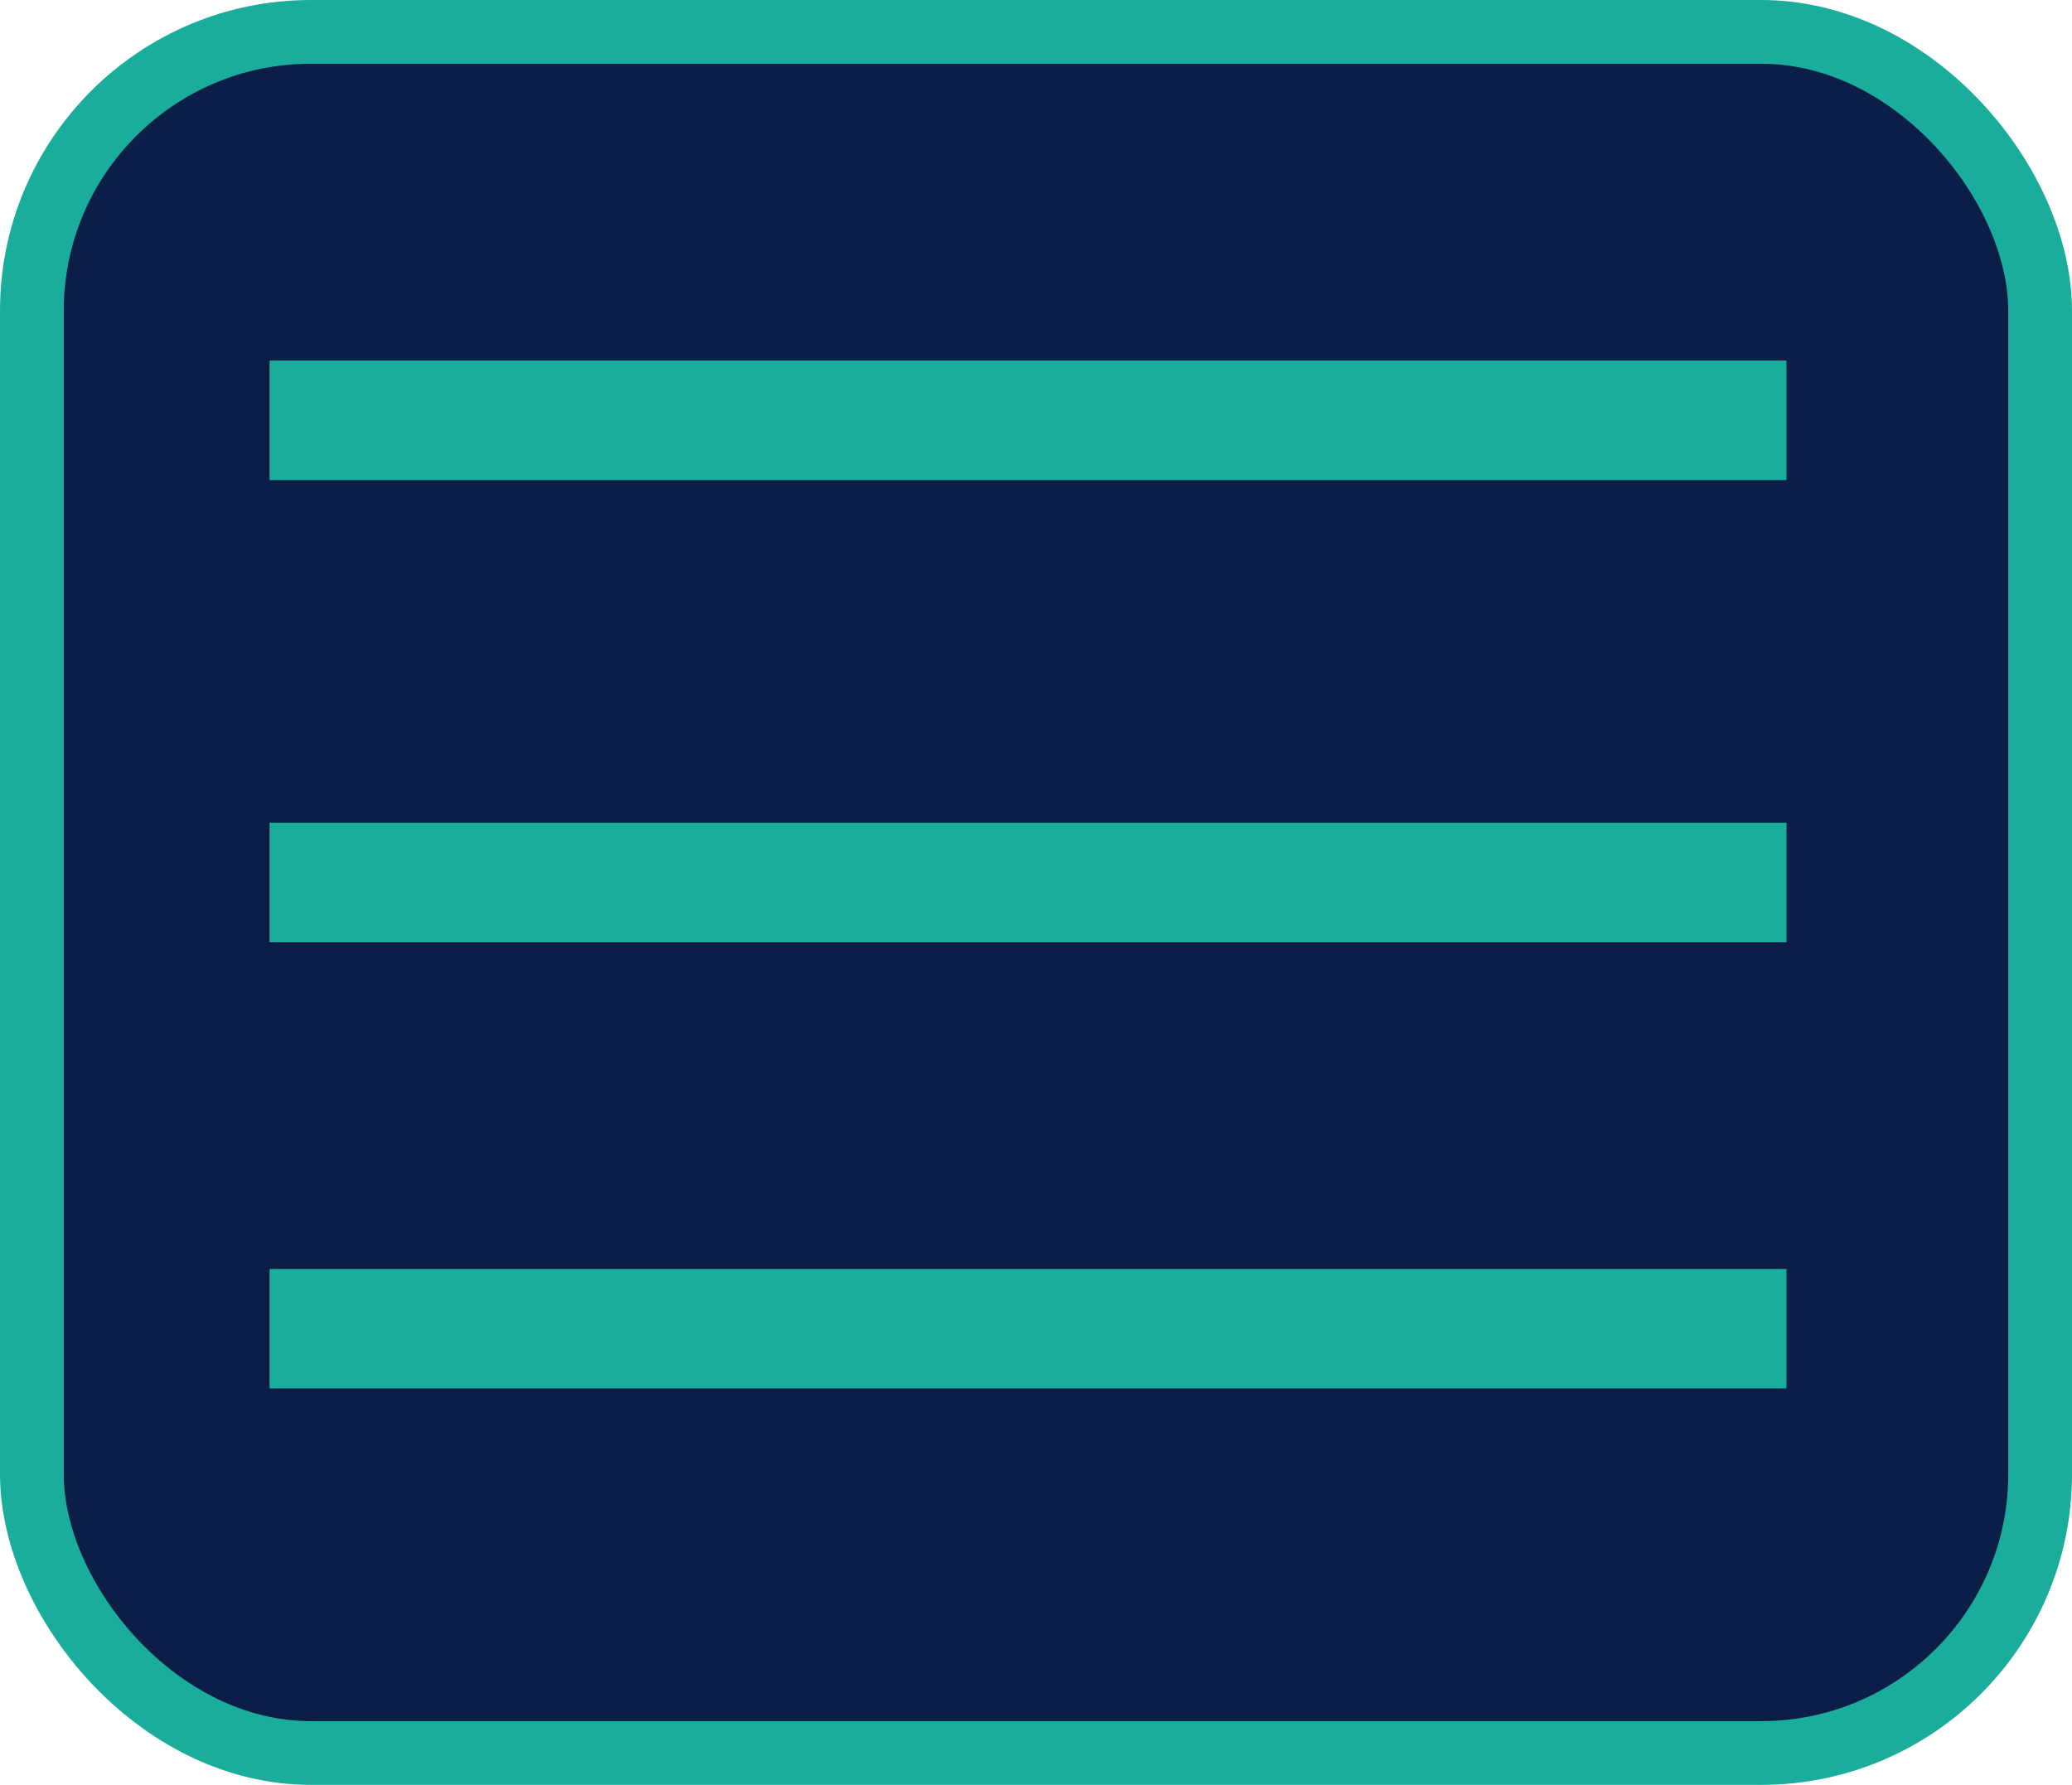 <?xml version="1.0" encoding="UTF-8"?>
<svg width="260px" height="224px" viewBox="0 0 260 224" version="1.1" xmlns="http://www.w3.org/2000/svg" xmlns:xlink="http://www.w3.org/1999/xlink">
    <!-- Generator: Sketch 52.6 (67491) - http://www.bohemiancoding.com/sketch -->
    <title>navbtn</title>
    <desc>Created with Sketch.</desc>
    <g id="navbar-btn" stroke="none" stroke-width="1" fill="none" fill-rule="evenodd">
        <g id="navbtn" stroke="#1BAD9B">
            <rect id="Rectangle" stroke-width="8" fill="#0A1E47" x="4" y="4" width="252" height="216" rx="35"></rect>
            <path d="M41.328,52.75 L216.672,52.75" id="Line" stroke-width="15" fill="#1BAD9B" stroke-linecap="square"></path>
            <path d="M41.328,110.75 L216.672,110.75" id="Line" stroke-width="15" stroke-linecap="square"></path>
            <path d="M41.328,166.75 L216.672,166.75" id="Line" stroke-width="15" stroke-linecap="square"></path>
        </g>
    </g>
</svg>